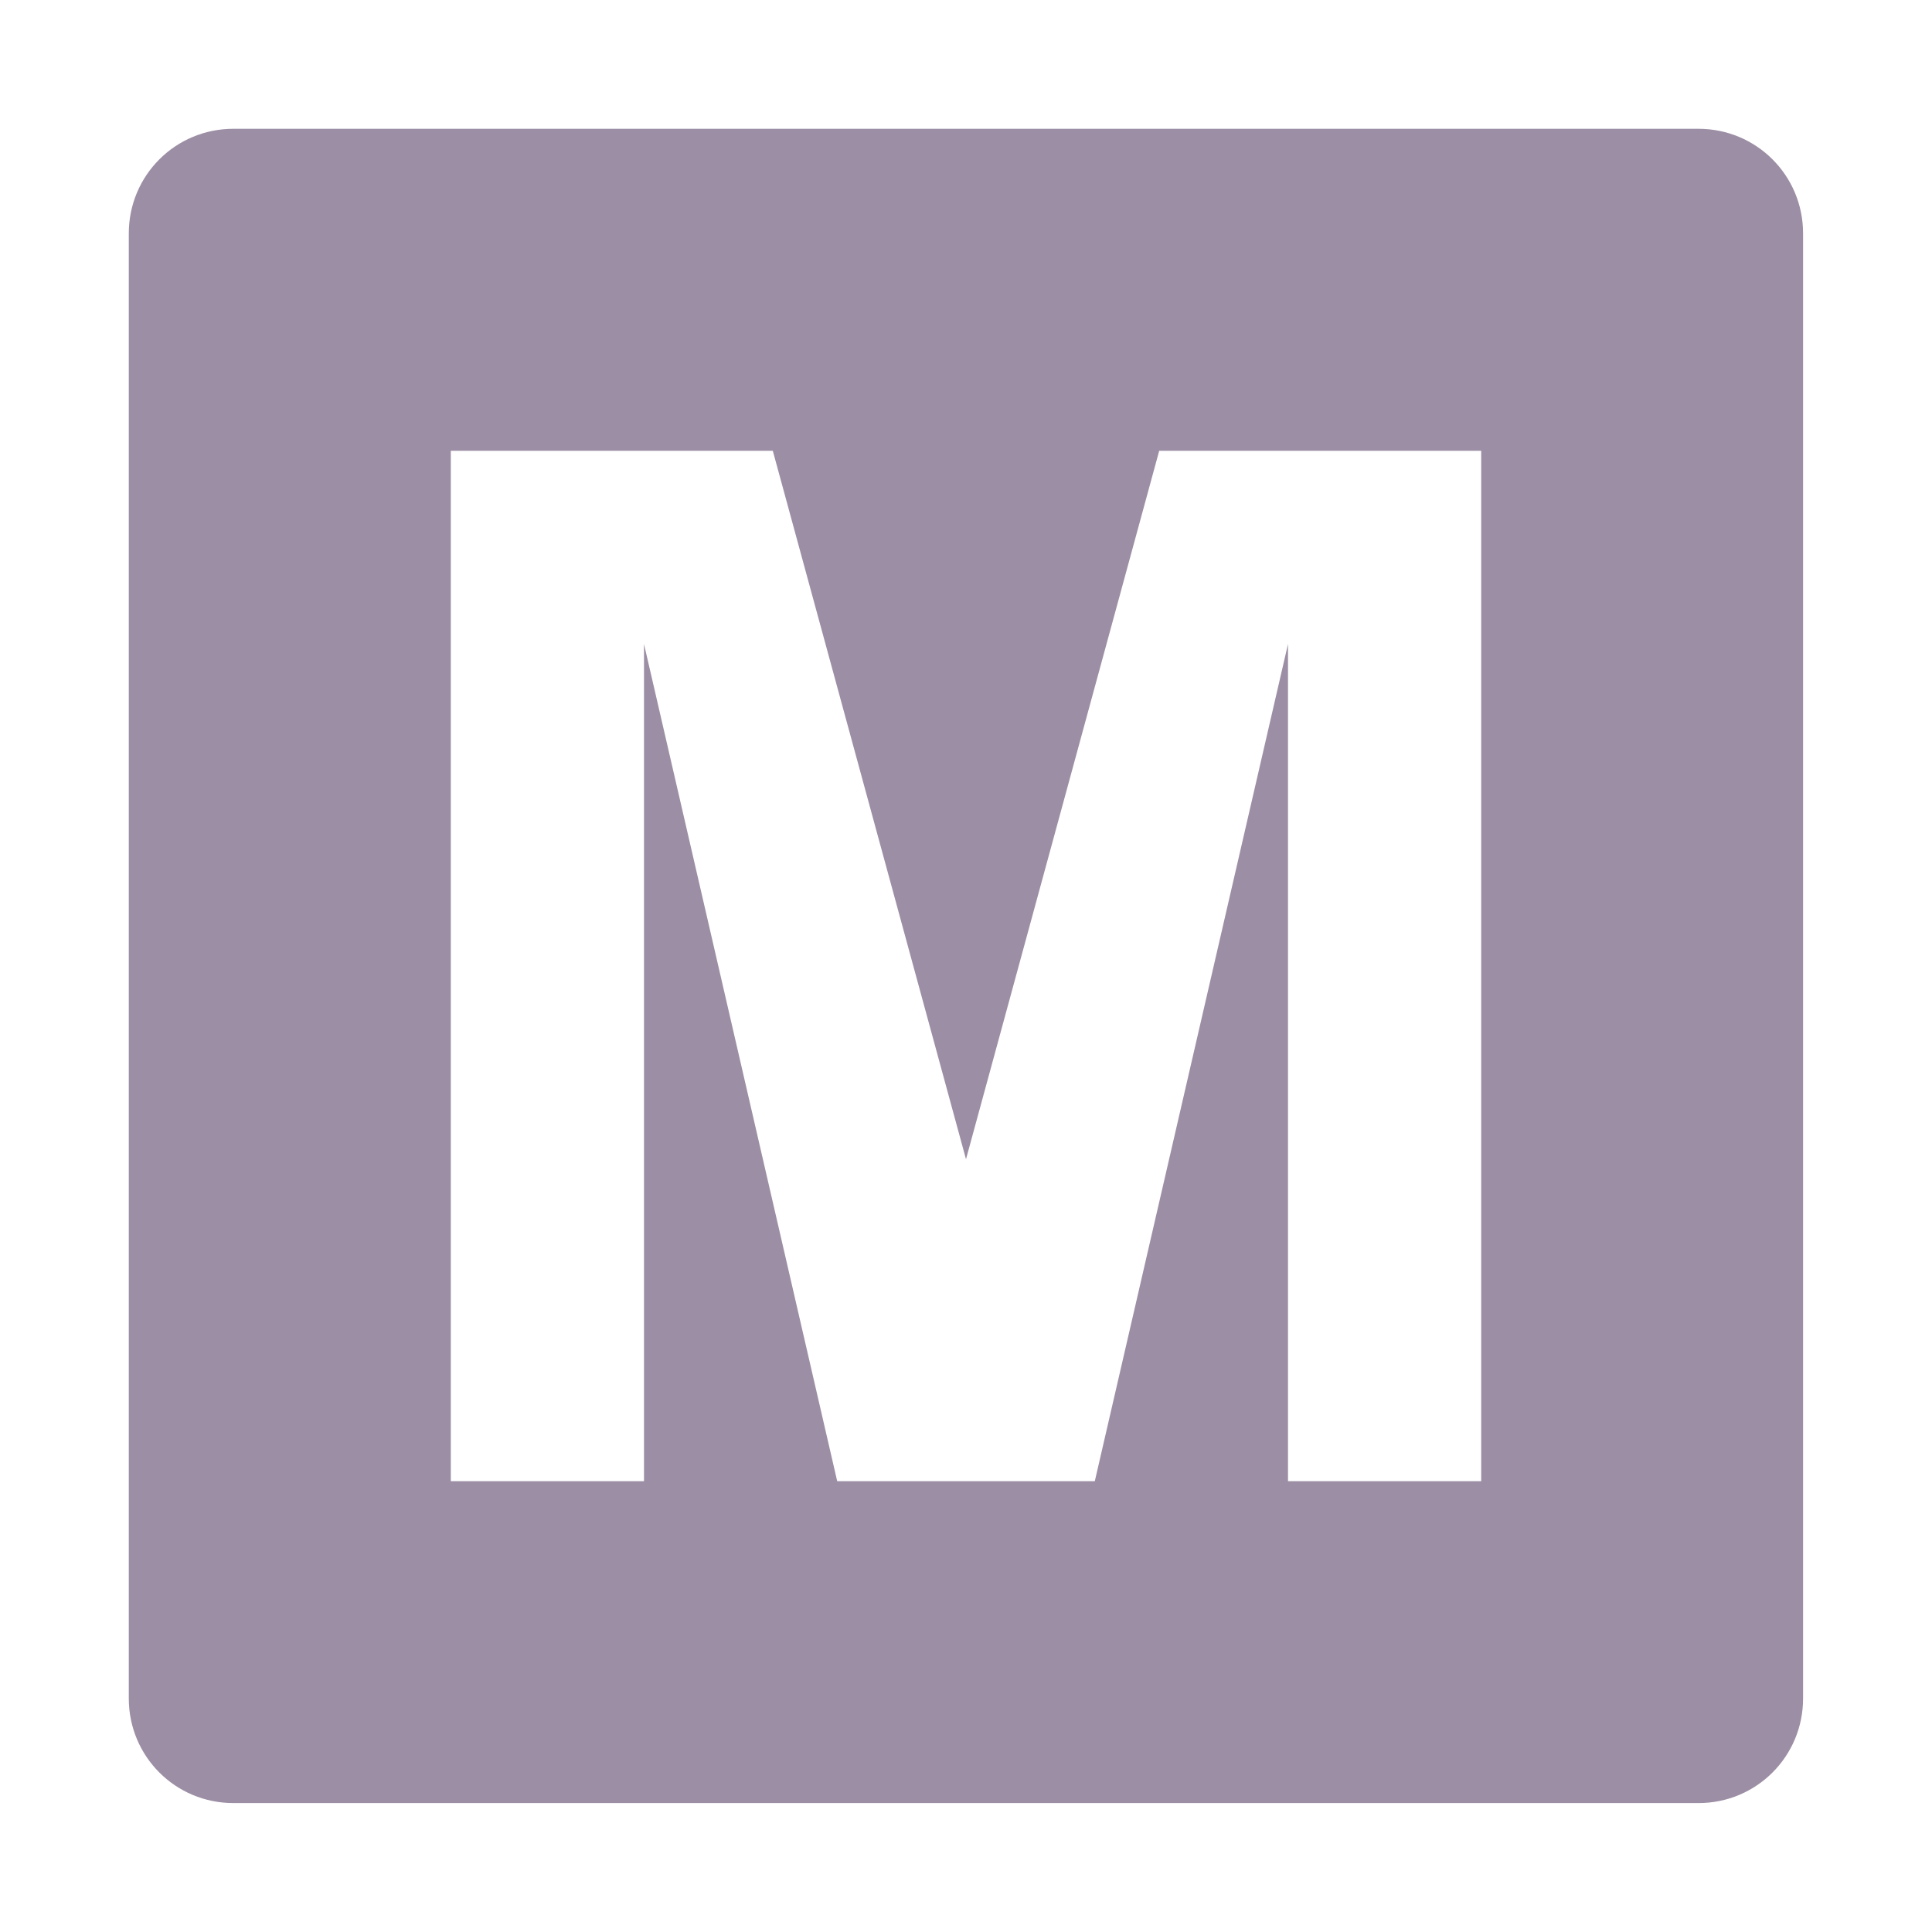 <?xml version="1.0" encoding="UTF-8" standalone="no"?>
<!-- Created with Inkscape (http://www.inkscape.org/) -->

<svg
   xmlns:dc="http://purl.org/dc/elements/1.1/"
   xmlns:cc="http://creativecommons.org/ns#"
   xmlns:rdf="http://www.w3.org/1999/02/22-rdf-syntax-ns#"
   xmlns:svg="http://www.w3.org/2000/svg"
   xmlns="http://www.w3.org/2000/svg"
   xmlns:sodipodi="http://sodipodi.sourceforge.net/DTD/sodipodi-0.dtd"
   xmlns:inkscape="http://www.inkscape.org/namespaces/inkscape"
   version="1.1"
   width="15"
   height="15"
   id="svg3122"
   inkscape:version="0.91 r13725"
   sodipodi:docname="washington-metro-15.svg"
   viewBox="0 0 15 15">
  <sodipodi:namedview
     pagecolor="#ffffff"
     bordercolor="#666666"
     borderopacity="1"
     objecttolerance="10"
     gridtolerance="10"
     guidetolerance="10"
     inkscape:pageopacity="0"
     inkscape:pageshadow="2"
     inkscape:window-width="1280"
     inkscape:window-height="755"
     id="namedview3924"
     showgrid="false"
     inkscape:zoom="8.5076923"
     inkscape:cx="-1"
     inkscape:cy="0.5"
     inkscape:window-x="-1"
     inkscape:window-y="0"
     inkscape:window-maximized="0"
     inkscape:current-layer="layer1"
     inkscape:document-units="px"
     inkscape:snap-bbox="true"
     inkscape:bbox-paths="true"
     inkscape:bbox-nodes="true"
     inkscape:snap-bbox-edge-midpoints="true"
     inkscape:object-paths="true"
     inkscape:snap-intersection-paths="true"
     inkscape:object-nodes="true"
     inkscape:snap-smooth-nodes="true">
    <inkscape:grid
       type="xygrid"
       id="grid3926"
       spacingx="0.5"
       spacingy="0.5"
       color="#ff0000"
       opacity="0.125"
       empspacing="2" />
  </sodipodi:namedview>
  <defs
     id="defs3124" />
  <g
     transform="translate(0,-1037.362)"
     id="layer1">
    <rect
       width="18"
       height="18"
       x="0"
       y="1034.362"
       id="rect4250"
       style="color:#000000;display:inline;overflow:visible;visibility:visible;fill:#ffffff;fill-opacity:0;fill-rule:evenodd;stroke:none;stroke-width:1px;marker:none;enable-background:accumulate" />
    <path
       style="color:#000000;display:inline;overflow:visible;visibility:visible;opacity:1;fill:#9c8ea4;fill-opacity:1;fill-rule:evenodd;stroke:none;stroke-width:2;stroke-linecap:round;stroke-linejoin:round;stroke-miterlimit:4;stroke-dasharray:none;stroke-dashoffset:0;stroke-opacity:1;marker:none;enable-background:accumulate"
       d="m 1.812,1038.362 c -0.45,0 -0.812,0.362 -0.812,0.812 l 0,11.375 c 0,0.45 0.362,0.812 0.812,0.812 l 11.375,0 c 0.45,0 0.812,-0.362 0.812,-0.812 l 0,-11.375 c 0,-0.45 -0.362,-0.812 -0.812,-0.812 z m 1.688,2.5 2.5,0 1.5,5.5 1.5,-5.5 2.5,0 0,8 -1.5,0 0,-6.5 -1.5,6.5 -2,0 -1.5,-6.5 0,6.5 -1.5,0 z"
       id="rect3420"
       inkscape:connector-curvature="0"
       sodipodi:nodetypes="ssssssssscccccccccccccc" />
  </g>
</svg>

